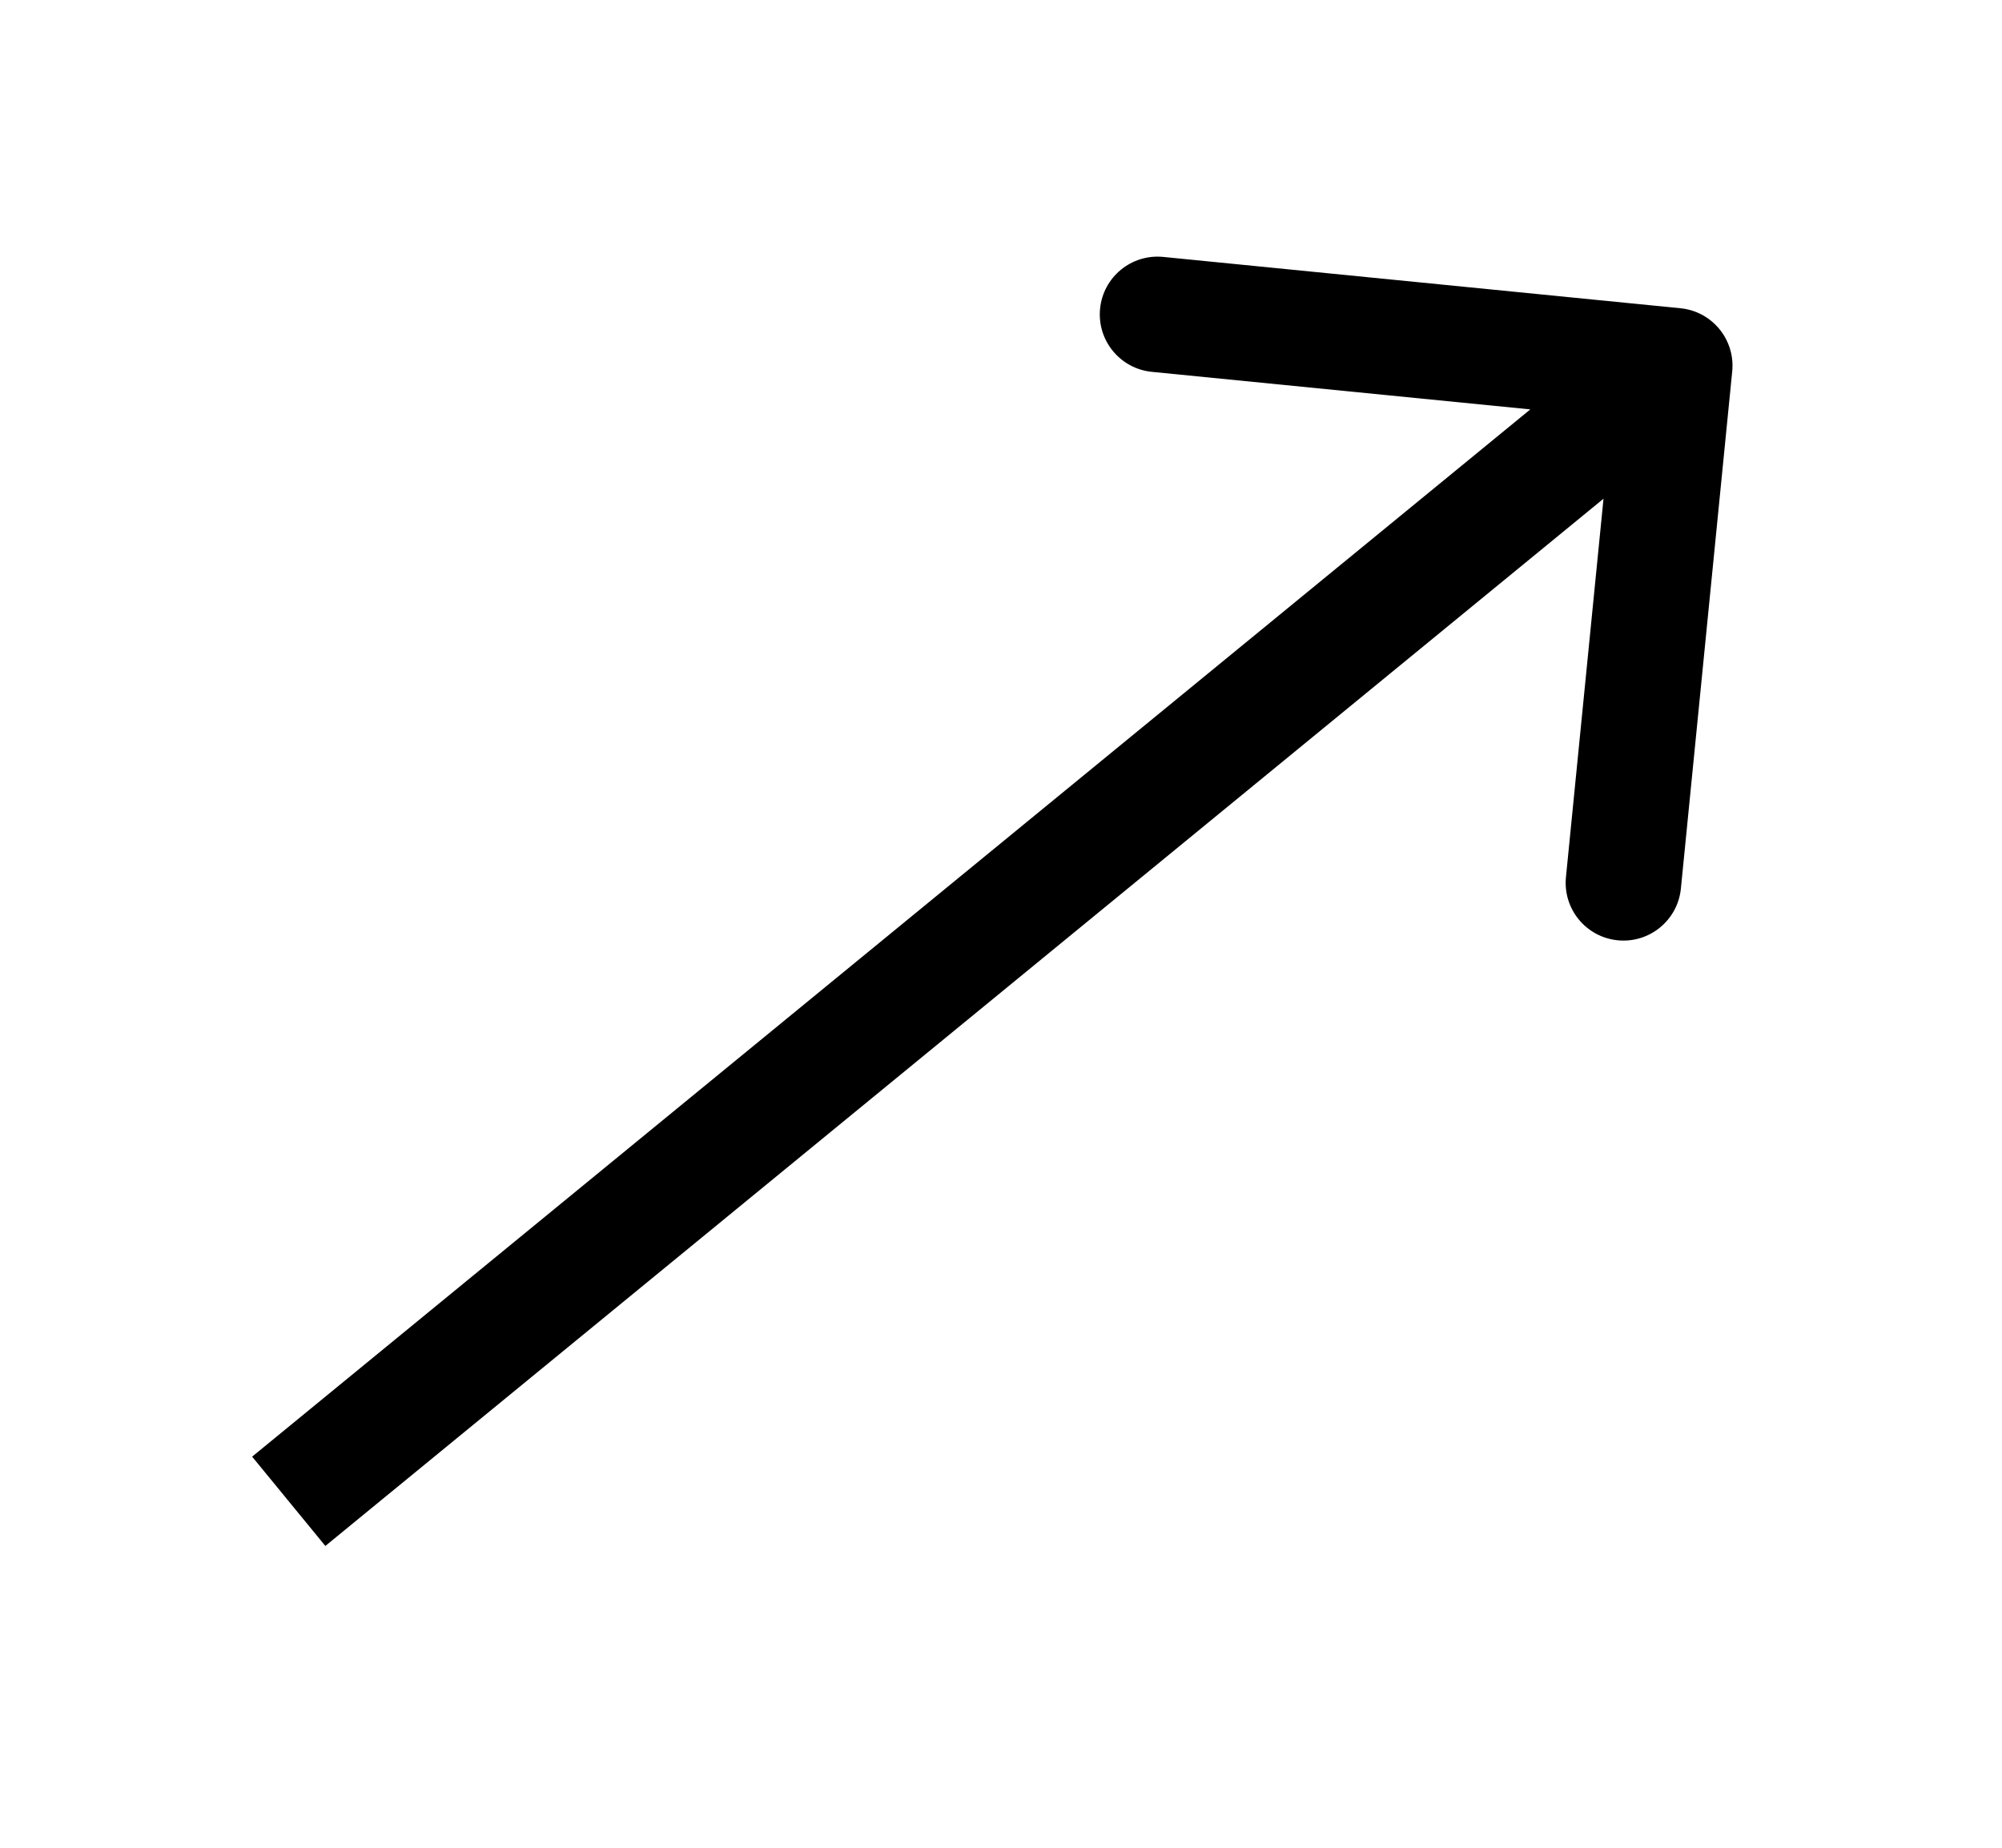 <svg width="104" height="96" viewBox="0 0 104 96" fill="none" xmlns="http://www.w3.org/2000/svg">
<path d="M89.985 19.296C90.149 17.648 88.945 16.178 87.296 16.015L60.428 13.348C58.779 13.185 57.31 14.389 57.147 16.038C56.983 17.686 58.187 19.155 59.836 19.319L83.718 21.689L81.348 45.572C81.185 47.221 82.389 48.69 84.037 48.853C85.686 49.017 87.155 47.813 87.319 46.164L89.985 19.296ZM16.901 80.32L88.901 21.32L85.099 16.68L13.098 75.68L16.901 80.32Z" fill="black"/>
</svg>
